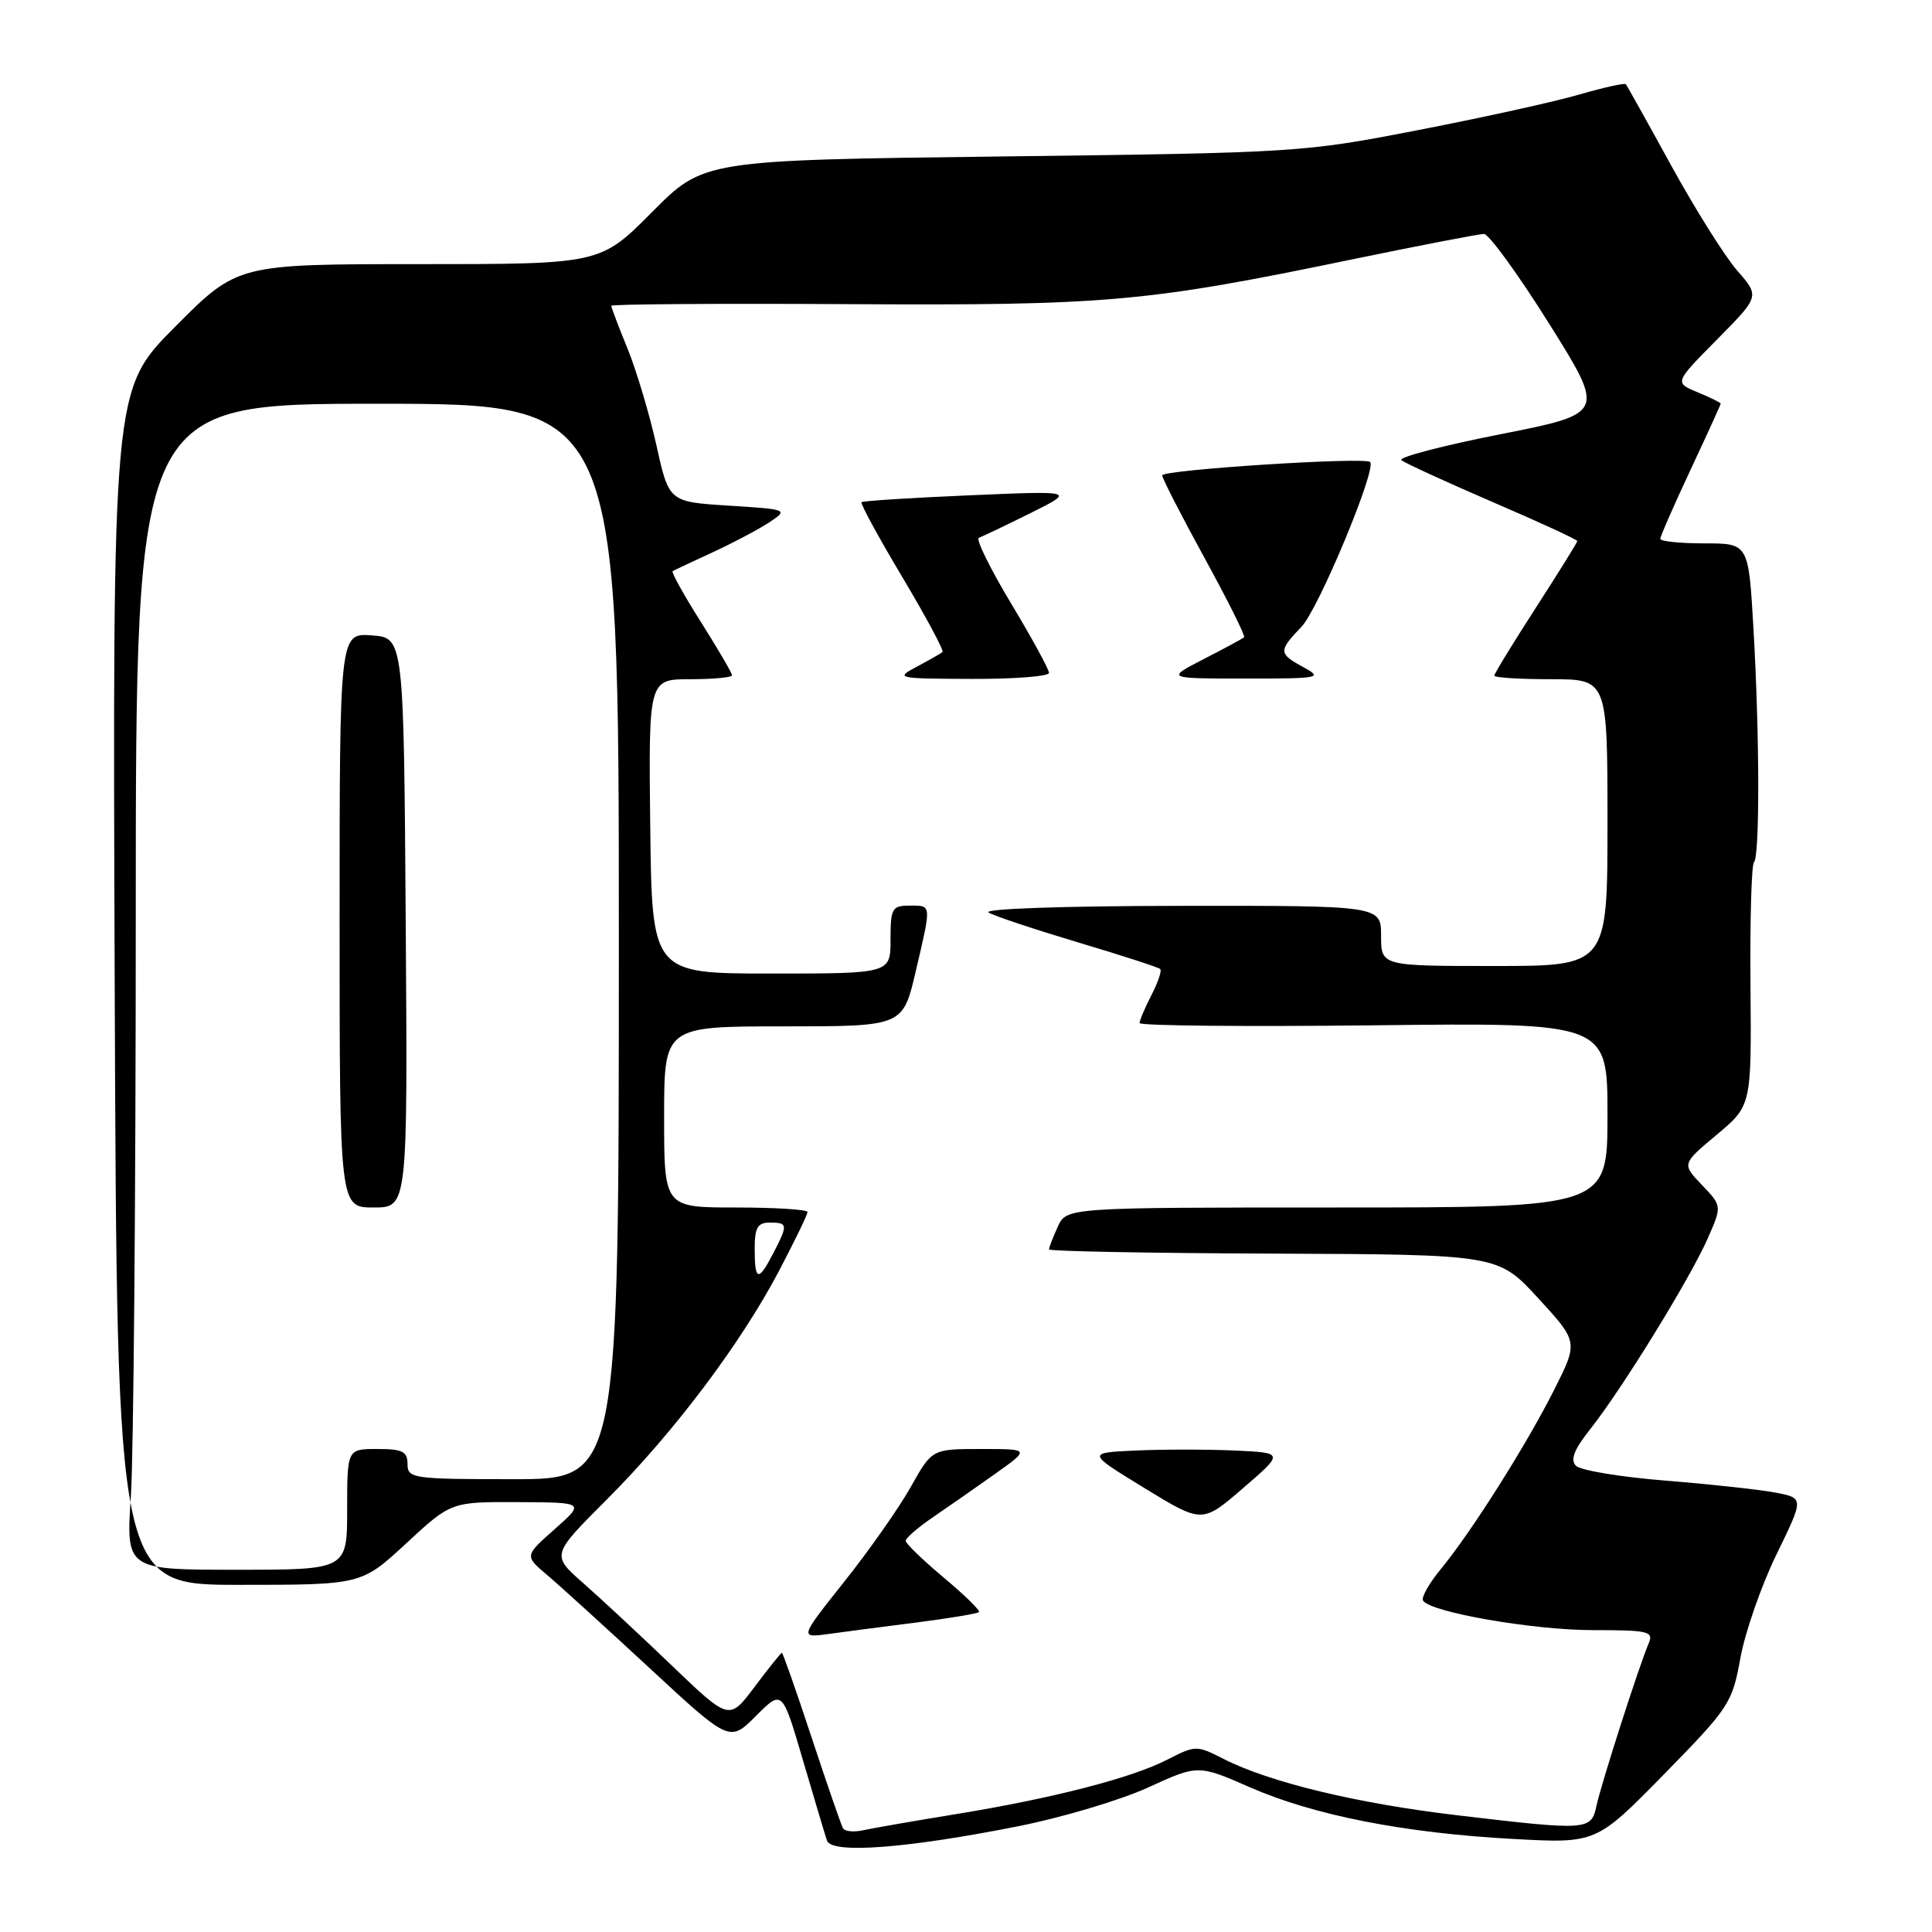 <?xml version="1.0" encoding="UTF-8" standalone="no"?>
<!DOCTYPE svg PUBLIC "-//W3C//DTD SVG 1.1//EN" "http://www.w3.org/Graphics/SVG/1.1/DTD/svg11.dtd" >
<svg xmlns="http://www.w3.org/2000/svg" xmlns:xlink="http://www.w3.org/1999/xlink" version="1.1" viewBox="0 0 256 256">
 <g >
 <path fill="currentColor"
d=" M 135.00 241.97 C 140.78 240.82 148.48 238.52 152.13 236.85 C 158.75 233.82 158.75 233.82 165.63 236.83 C 174.11 240.54 186.07 242.89 200.50 243.67 C 211.50 244.27 211.50 244.27 220.50 235.09 C 229.14 226.27 229.54 225.66 230.61 219.70 C 231.23 216.29 233.37 210.12 235.38 206.00 C 239.04 198.50 239.04 198.50 235.27 197.78 C 233.20 197.38 226.65 196.67 220.71 196.19 C 214.78 195.72 209.43 194.83 208.83 194.23 C 208.03 193.43 208.56 192.08 210.79 189.27 C 214.94 184.02 223.90 169.48 226.26 164.15 C 228.18 159.80 228.18 159.80 225.51 157.01 C 222.85 154.23 222.85 154.23 227.46 150.37 C 232.08 146.51 232.08 146.51 231.95 130.68 C 231.87 121.98 232.08 114.59 232.41 114.26 C 233.19 113.48 233.16 97.35 232.34 83.25 C 231.69 72.00 231.69 72.00 225.85 72.00 C 222.63 72.00 220.00 71.73 220.00 71.40 C 220.00 71.07 221.80 66.95 224.00 62.26 C 226.20 57.56 228.00 53.62 228.00 53.48 C 228.00 53.35 226.62 52.67 224.93 51.97 C 221.86 50.70 221.86 50.70 227.52 44.98 C 233.17 39.27 233.17 39.27 230.21 35.88 C 228.58 34.02 224.66 27.78 221.48 22.00 C 218.31 16.22 215.59 11.35 215.43 11.16 C 215.28 10.97 212.53 11.58 209.32 12.51 C 206.12 13.45 196.53 15.57 188.00 17.22 C 172.75 20.19 171.86 20.25 132.86 20.73 C 93.23 21.22 93.23 21.22 86.39 28.11 C 79.55 35.00 79.55 35.00 55.50 35.00 C 31.46 35.00 31.46 35.00 23.18 43.32 C 14.91 51.64 14.91 51.64 15.20 130.82 C 15.50 210.00 15.50 210.00 31.69 210.00 C 47.89 210.00 47.89 210.00 53.83 204.50 C 59.77 199.00 59.77 199.00 68.63 199.04 C 77.50 199.08 77.50 199.08 73.50 202.62 C 69.50 206.16 69.50 206.16 72.50 208.70 C 74.15 210.09 80.26 215.65 86.09 221.05 C 96.68 230.86 96.68 230.86 100.17 227.37 C 103.65 223.88 103.65 223.88 106.38 233.19 C 107.89 238.31 109.32 243.13 109.58 243.89 C 110.18 245.68 120.13 244.93 135.00 241.97 Z  M 111.70 242.25 C 111.46 241.84 109.60 236.44 107.55 230.25 C 105.51 224.06 103.73 219.00 103.60 219.00 C 103.48 219.00 101.86 221.02 100.00 223.50 C 96.63 227.99 96.63 227.99 89.07 220.74 C 84.91 216.75 79.60 211.81 77.27 209.76 C 73.05 206.05 73.05 206.05 80.40 198.70 C 89.30 189.80 98.19 177.99 103.25 168.35 C 105.31 164.42 107.00 160.94 107.00 160.60 C 107.00 160.27 102.72 160.00 97.50 160.00 C 88.00 160.00 88.00 160.00 88.00 148.00 C 88.00 136.00 88.00 136.00 103.82 136.00 C 119.63 136.00 119.63 136.00 121.33 128.75 C 123.45 119.67 123.48 120.00 120.50 120.00 C 118.20 120.00 118.00 120.37 118.00 124.50 C 118.00 129.00 118.00 129.00 102.19 129.00 C 86.39 129.00 86.39 129.00 86.16 109.50 C 85.94 90.00 85.94 90.00 91.47 90.00 C 94.51 90.00 97.00 89.76 97.00 89.48 C 97.00 89.19 95.15 86.02 92.88 82.43 C 90.61 78.84 88.93 75.81 89.13 75.68 C 89.33 75.56 91.75 74.42 94.50 73.15 C 97.25 71.88 100.62 70.09 102.00 69.17 C 104.46 67.53 104.37 67.49 96.57 67.00 C 88.64 66.50 88.64 66.50 86.98 59.00 C 86.06 54.88 84.34 49.12 83.16 46.21 C 81.97 43.31 81.00 40.74 81.00 40.52 C 81.00 40.30 95.06 40.20 112.25 40.30 C 146.58 40.50 151.85 40.03 178.97 34.41 C 188.03 32.54 195.98 31.00 196.63 31.00 C 197.28 31.00 201.17 36.35 205.27 42.89 C 212.72 54.79 212.72 54.79 198.81 57.54 C 191.15 59.05 185.25 60.60 185.69 60.97 C 186.14 61.35 191.56 63.84 197.75 66.51 C 203.94 69.17 209.00 71.50 209.00 71.69 C 209.00 71.87 206.53 75.85 203.50 80.54 C 200.47 85.23 198.00 89.28 198.00 89.53 C 198.00 89.79 201.38 90.00 205.50 90.00 C 213.00 90.00 213.00 90.00 213.00 109.00 C 213.00 128.00 213.00 128.00 198.00 128.00 C 183.00 128.00 183.00 128.00 183.00 124.00 C 183.00 120.00 183.00 120.00 156.25 120.03 C 140.72 120.05 130.13 120.42 131.00 120.92 C 131.82 121.40 137.19 123.18 142.91 124.89 C 148.64 126.60 153.51 128.18 153.74 128.40 C 153.96 128.63 153.44 130.18 152.57 131.86 C 151.71 133.53 151.00 135.20 151.00 135.56 C 151.00 135.92 164.95 136.05 182.00 135.86 C 213.00 135.50 213.00 135.50 213.00 147.75 C 213.00 160.00 213.00 160.00 177.16 160.00 C 141.32 160.00 141.32 160.00 140.16 162.55 C 139.52 163.95 139.00 165.30 139.00 165.55 C 139.00 165.80 152.39 166.05 168.75 166.11 C 198.50 166.23 198.50 166.23 203.81 172.01 C 209.13 177.80 209.13 177.80 205.94 184.15 C 202.25 191.47 195.00 202.95 190.91 207.92 C 189.36 209.80 188.30 211.68 188.56 212.09 C 189.51 213.63 203.16 216.00 211.05 216.00 C 218.44 216.00 219.14 216.16 218.46 217.75 C 217.19 220.71 212.17 236.34 211.55 239.25 C 210.84 242.56 210.45 242.59 192.99 240.52 C 179.79 238.96 168.20 236.16 162.14 233.07 C 158.56 231.24 158.41 231.25 154.68 233.16 C 149.91 235.61 139.46 238.30 126.50 240.41 C 121.00 241.31 115.52 242.26 114.31 242.53 C 113.11 242.79 111.93 242.67 111.70 242.25 Z  M 121.43 214.99 C 125.79 214.43 129.52 213.81 129.72 213.61 C 129.92 213.41 127.81 211.35 125.04 209.03 C 122.27 206.71 120.00 204.52 120.01 204.16 C 120.01 203.80 121.65 202.38 123.65 201.02 C 125.65 199.66 129.36 197.07 131.89 195.27 C 136.49 192.00 136.49 192.00 130.00 192.00 C 123.50 192.00 123.50 192.00 120.68 197.03 C 119.13 199.79 115.18 205.42 111.90 209.54 C 105.95 217.03 105.95 217.03 109.73 216.52 C 111.80 216.23 117.07 215.54 121.43 214.99 Z  M 163.58 192.20 C 159.96 192.04 154.08 192.04 150.50 192.20 C 144.00 192.50 144.00 192.50 151.65 197.18 C 159.30 201.86 159.30 201.86 164.72 197.18 C 170.15 192.50 170.15 192.50 163.58 192.20 Z  M 139.00 89.16 C 139.00 88.70 136.73 84.54 133.95 79.92 C 131.18 75.31 129.27 71.41 129.70 71.26 C 130.14 71.11 133.20 69.65 136.50 68.01 C 142.50 65.03 142.50 65.03 128.50 65.63 C 120.80 65.96 114.35 66.37 114.16 66.54 C 113.97 66.71 116.40 71.17 119.55 76.45 C 122.70 81.73 125.10 86.21 124.89 86.40 C 124.68 86.58 123.15 87.45 121.50 88.33 C 118.58 89.88 118.78 89.92 128.75 89.96 C 134.39 89.98 139.00 89.62 139.00 89.16 Z  M 172.75 88.43 C 169.39 86.60 169.37 86.27 172.46 83.04 C 174.72 80.68 182.45 62.12 181.55 61.22 C 180.86 60.52 154.00 62.25 154.00 62.99 C 154.00 63.38 156.52 68.30 159.60 73.92 C 162.68 79.54 165.04 84.27 164.85 84.44 C 164.66 84.62 162.25 85.92 159.50 87.33 C 154.50 89.91 154.50 89.91 165.00 89.91 C 174.87 89.92 175.33 89.83 172.75 88.43 Z  M 17.34 198.25 C 17.70 192.89 17.99 158.12 17.99 121.00 C 18.00 53.50 18.00 53.50 50.00 53.50 C 82.00 53.50 82.00 53.50 82.00 124.75 C 82.00 196.00 82.00 196.00 68.00 196.00 C 54.67 196.00 54.00 195.90 54.00 194.00 C 54.00 192.33 53.33 192.00 50.00 192.00 C 46.00 192.00 46.00 192.00 46.00 200.00 C 46.00 208.00 46.00 208.00 31.35 208.00 C 16.70 208.00 16.70 208.00 17.34 198.25 Z  M 53.76 122.25 C 53.50 84.50 53.50 84.50 49.25 84.19 C 45.00 83.89 45.00 83.89 45.00 121.94 C 45.00 160.00 45.00 160.00 49.51 160.00 C 54.02 160.00 54.02 160.00 53.76 122.25 Z  M 100.00 165.50 C 100.00 162.67 100.38 162.00 102.00 162.00 C 104.40 162.00 104.43 162.26 102.47 166.05 C 100.49 169.88 100.00 169.77 100.00 165.50 Z "/>
</g>
</svg>